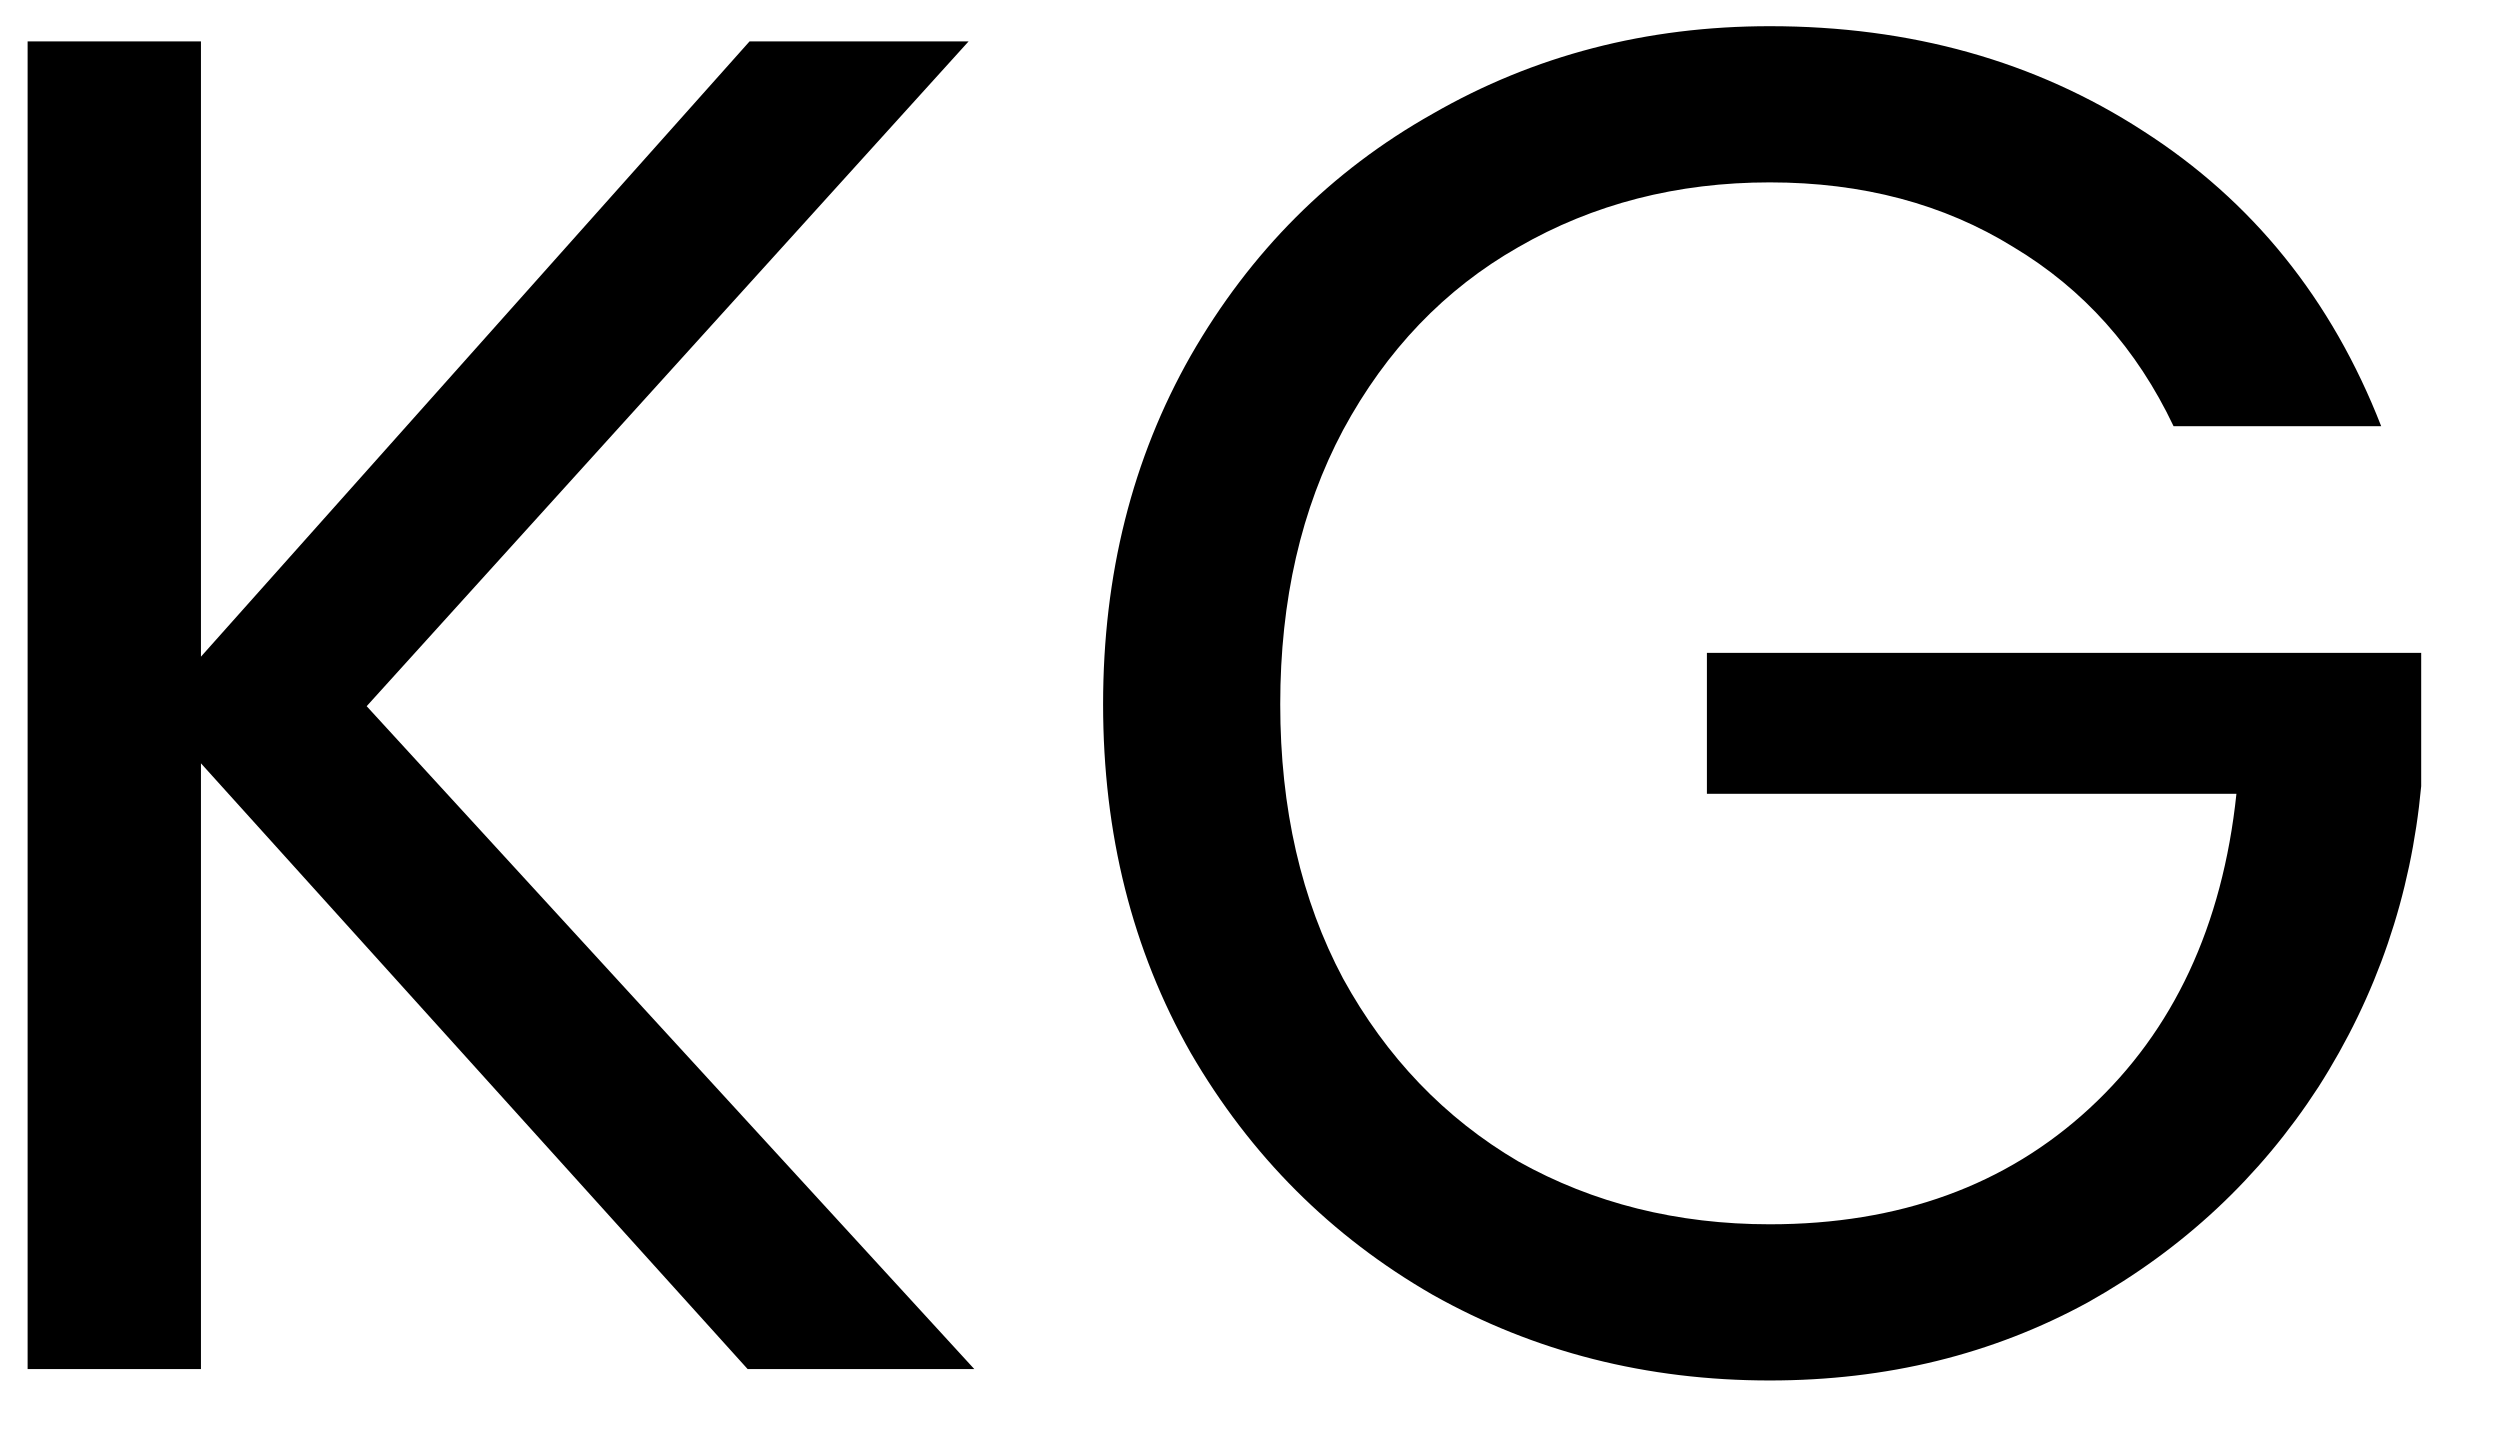 <svg width="21" height="12" viewBox="0 0 21 12" fill="none" xmlns="http://www.w3.org/2000/svg">
<path d="M6.28 11.5L1.688 6.412V11.5H0.232V0.348H1.688V5.516L6.296 0.348H8.136L3.08 5.932L8.184 11.5H6.28ZM18.258 3.58C17.949 2.929 17.501 2.428 16.914 2.076C16.328 1.713 15.645 1.532 14.866 1.532C14.088 1.532 13.383 1.713 12.754 2.076C12.136 2.428 11.645 2.94 11.282 3.612C10.93 4.273 10.754 5.041 10.754 5.916C10.754 6.791 10.93 7.559 11.282 8.22C11.645 8.881 12.136 9.393 12.754 9.756C13.383 10.108 14.088 10.284 14.866 10.284C15.954 10.284 16.85 9.959 17.554 9.308C18.258 8.657 18.669 7.777 18.786 6.668H14.338V5.484H20.338V6.604C20.253 7.521 19.965 8.364 19.474 9.132C18.983 9.889 18.338 10.492 17.538 10.94C16.738 11.377 15.848 11.596 14.866 11.596C13.832 11.596 12.887 11.356 12.034 10.876C11.181 10.385 10.504 9.708 10.002 8.844C9.511 7.98 9.266 7.004 9.266 5.916C9.266 4.828 9.511 3.852 10.002 2.988C10.504 2.113 11.181 1.436 12.034 0.956C12.887 0.465 13.832 0.22 14.866 0.22C16.05 0.22 17.096 0.513 18.002 1.1C18.919 1.687 19.586 2.513 20.002 3.58H18.258Z" fill="currentColor"/>
</svg>
